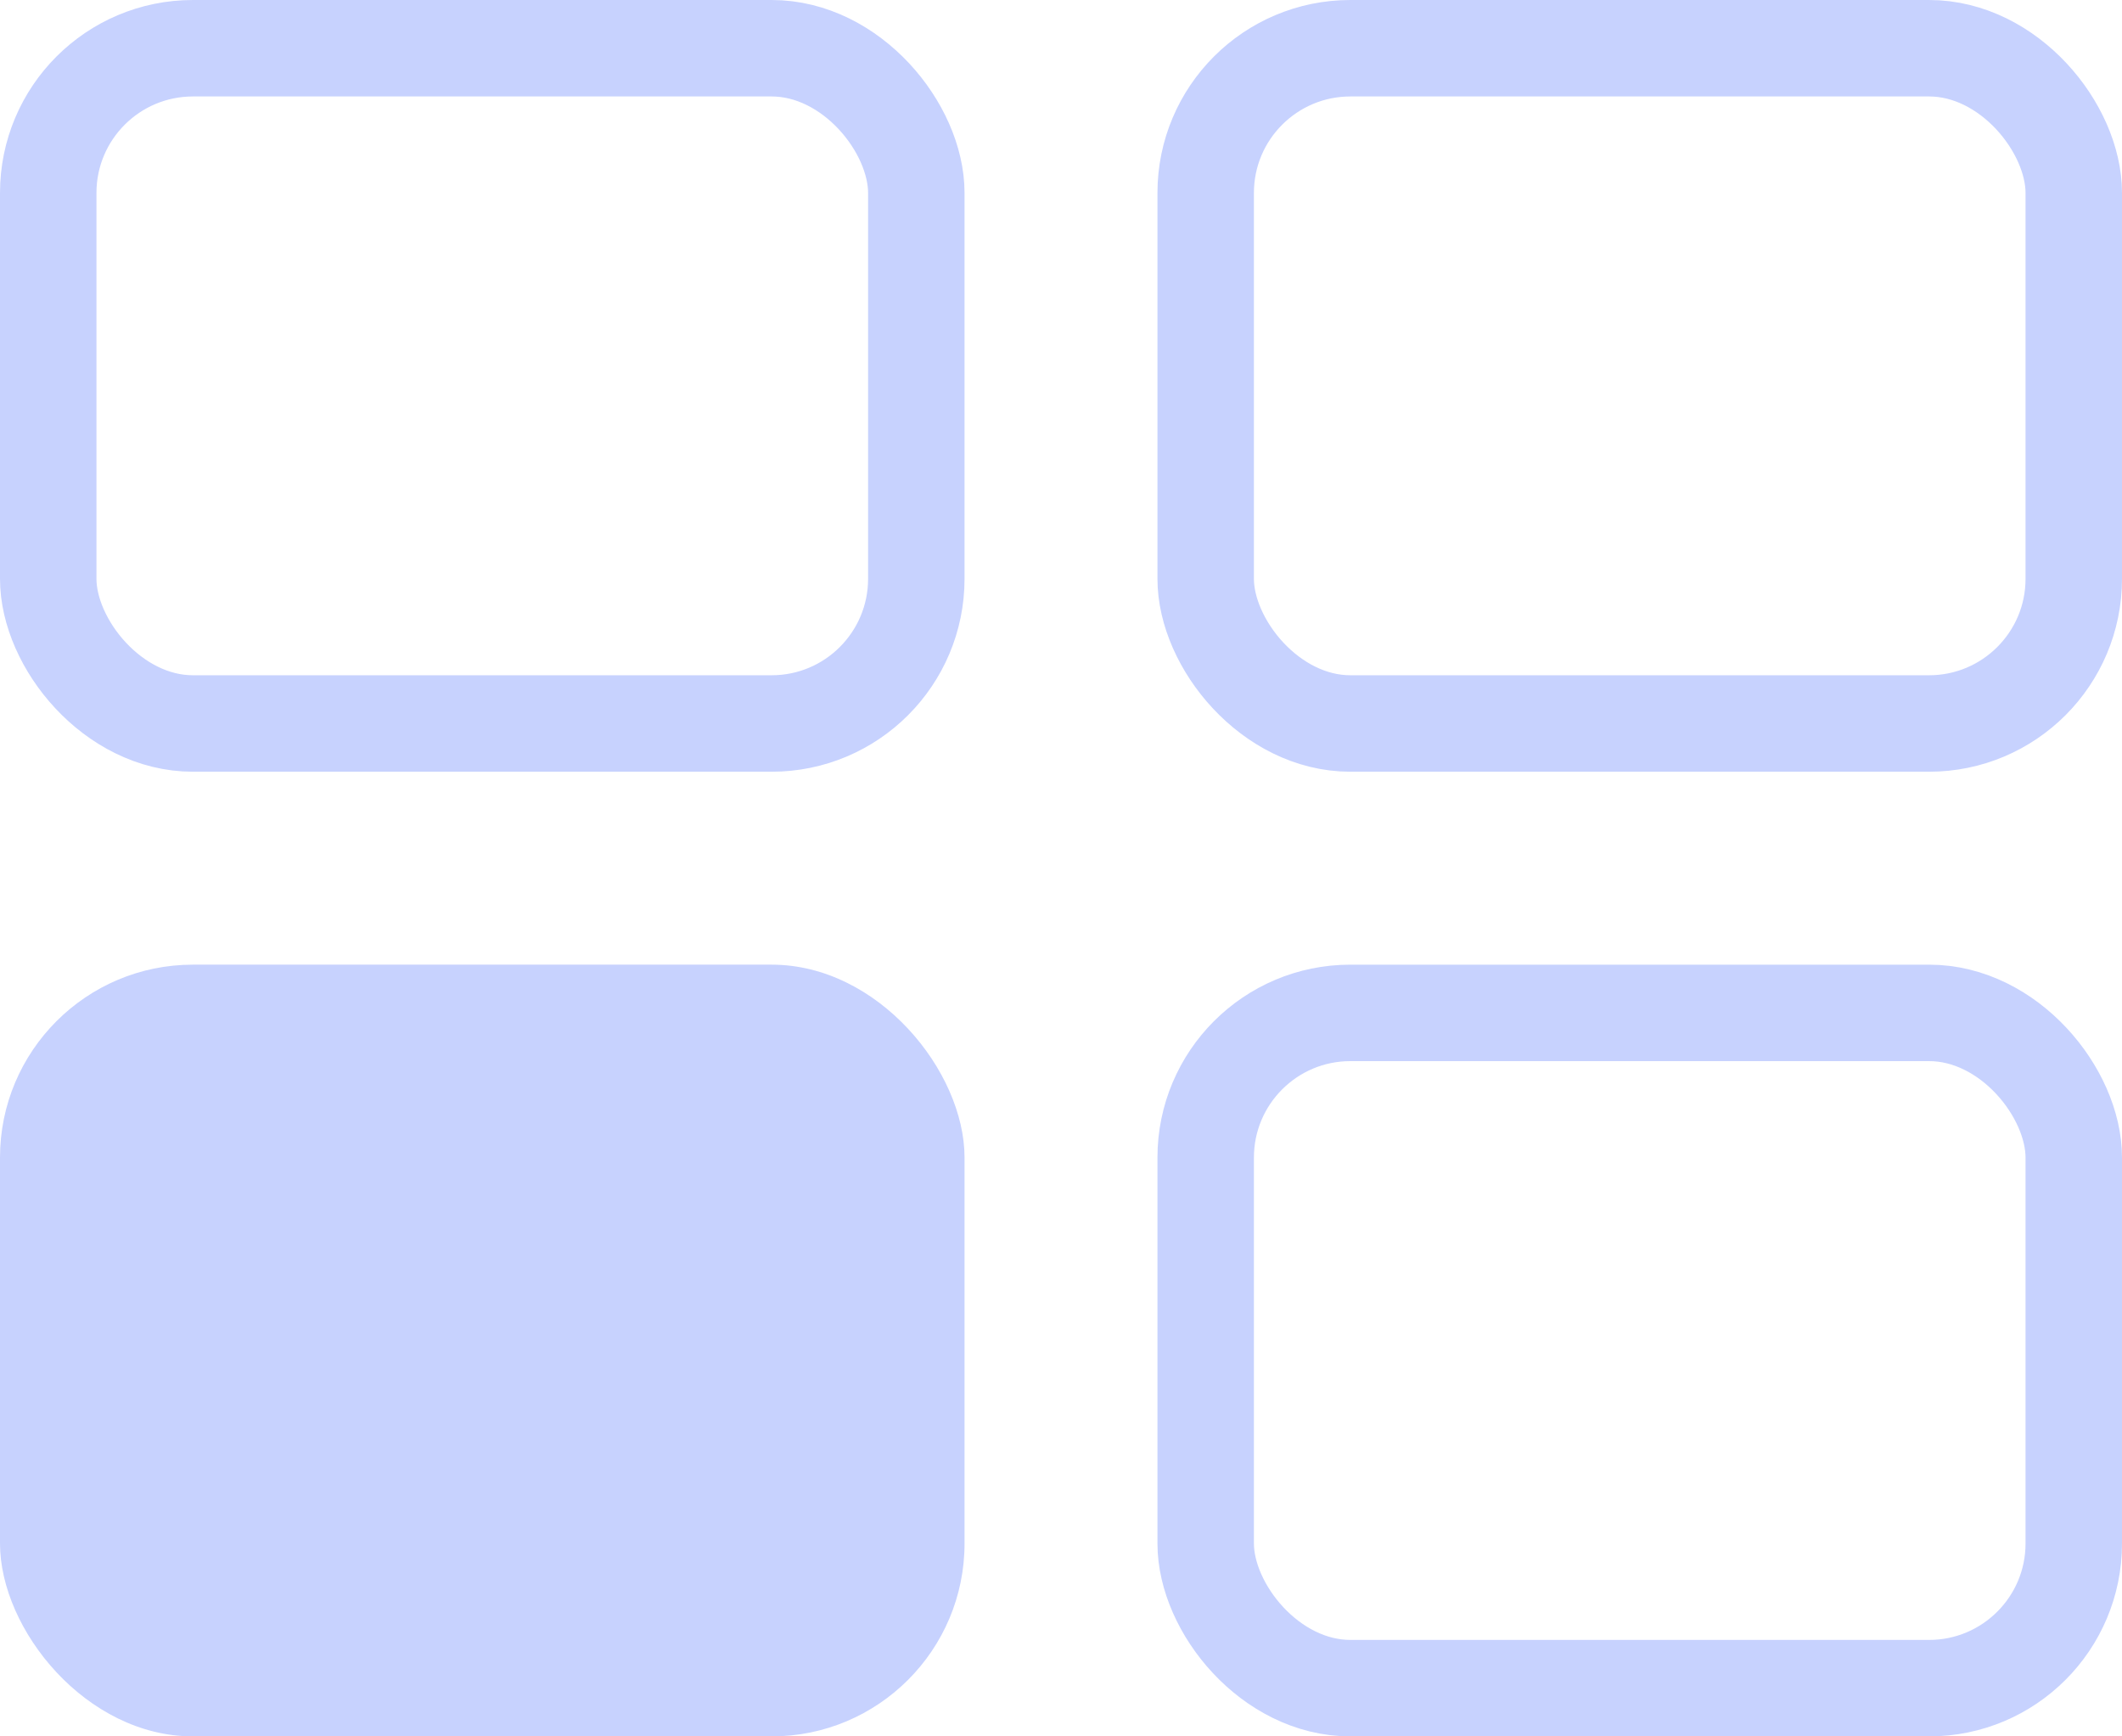 <svg width="22" height="18" viewBox="0 0 22 18" fill="none" xmlns="http://www.w3.org/2000/svg">
    <rect y="10" width="10" height="8" rx="2" fill="#C7D2FE"/>
    <rect x="12.5" y="0.5" width="9" height="7" rx="1.5" stroke="#C7D2FE"/>
    <rect x="12.5" y="10.5" width="9" height="7" rx="1.5" stroke="#C7D2FE"/>
    <rect x="0.5" y="0.5" width="9" height="7" rx="1.5" stroke="#C7D2FE"/>
</svg>
